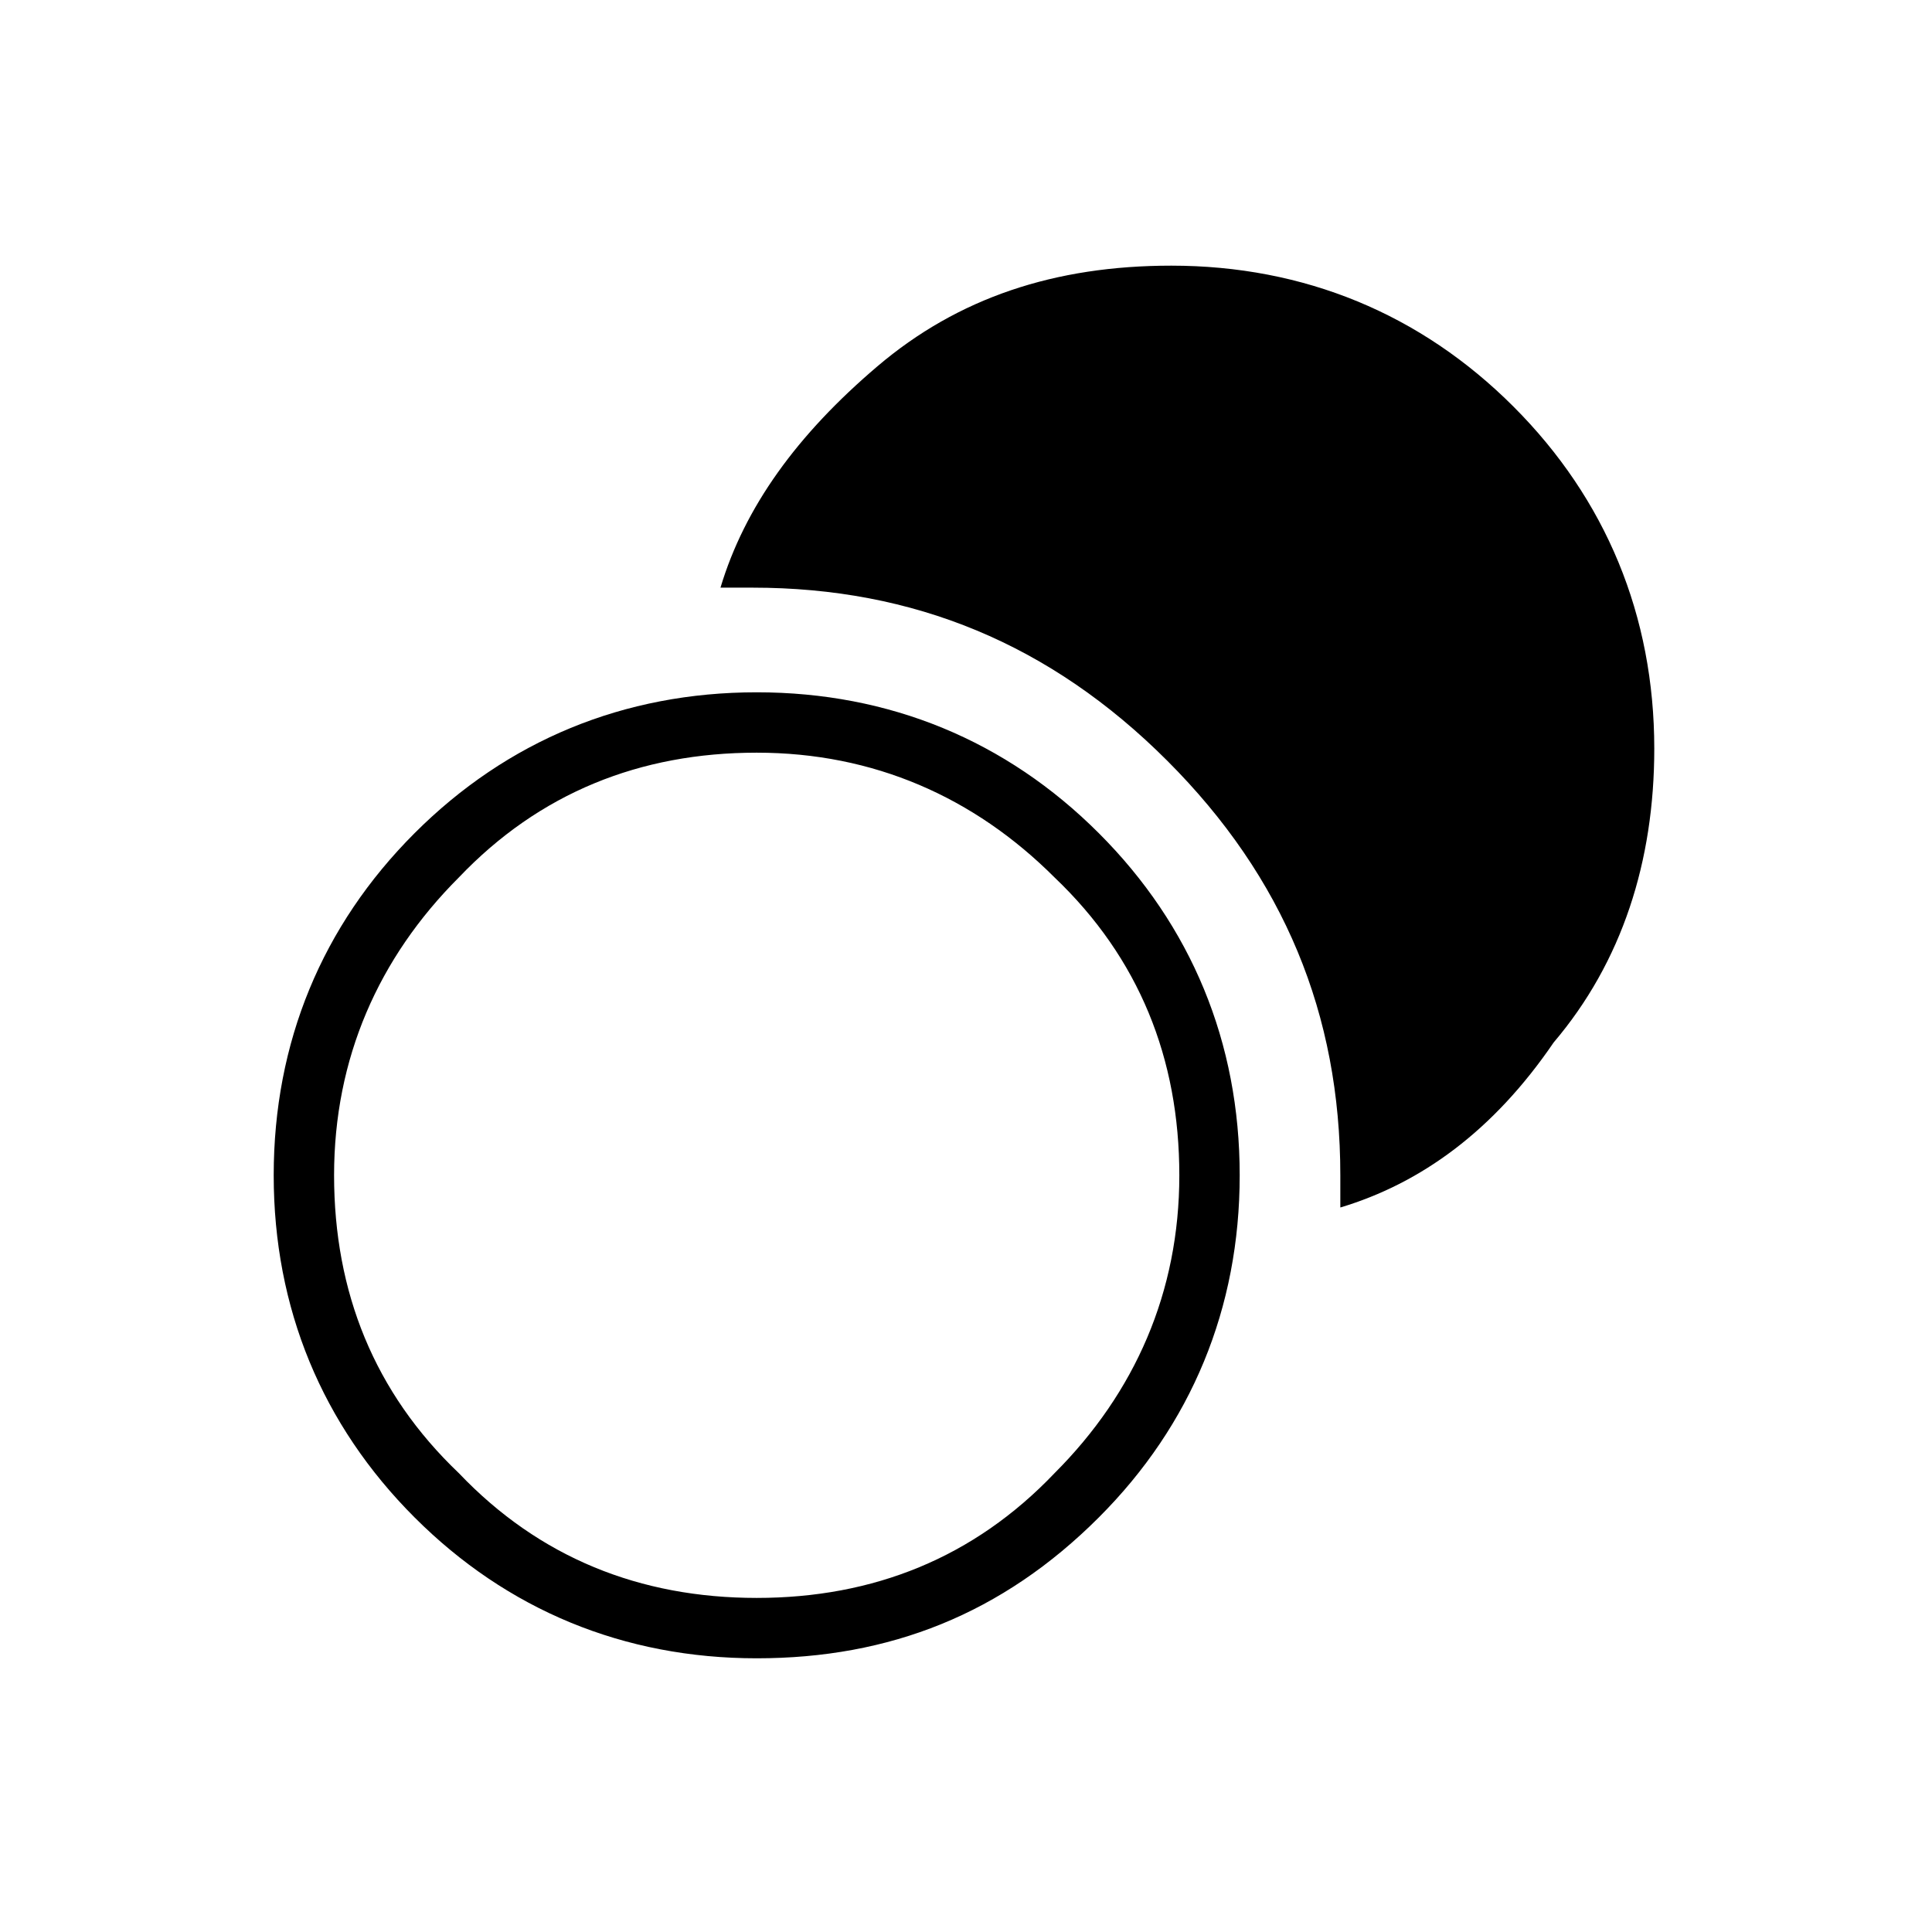 <?xml version="1.0" encoding="utf-8"?>
<!-- Generator: Adobe Illustrator 26.3.1, SVG Export Plug-In . SVG Version: 6.00 Build 0)  -->
<svg version="1.1" id="Слой_1" xmlns="http://www.w3.org/2000/svg" xmlns:xlink="http://www.w3.org/1999/xlink" x="0px" y="0px"
	 viewBox="0 0 48 48" style="enable-background:new 0 0 48 48;" xml:space="preserve">
<path d="M18.8,41.2c-3.3,0-6.2-1.2-8.5-3.5s-3.5-5.2-3.5-8.5S8,23,10.3,20.7s5.2-3.5,8.5-3.5s6.2,1.2,8.5,3.5s3.5,5.2,3.5,8.5
	s-1.2,6.2-3.5,8.5C24.9,40.1,22.1,41.2,18.8,41.2z M18.8,39.7c2.9,0,5.4-1,7.4-3.1c2-2,3.1-4.5,3.1-7.4s-1-5.4-3.1-7.4
	c-2-2-4.5-3.1-7.4-3.1s-5.4,1-7.4,3.1c-2,2-3.1,4.5-3.1,7.4s1,5.4,3.1,7.4C13.4,38.7,15.9,39.7,18.8,39.7z M33.3,30
	c0-0.1,0-0.3,0-0.4s0-0.3,0-0.4c0-4-1.4-7.4-4.3-10.3s-6.3-4.3-10.3-4.3c-0.1,0-0.2,0-0.4,0c-0.1,0-0.3,0-0.4,0
	c0.6-2,1.9-3.8,3.9-5.5s4.4-2.5,7.3-2.5c3.3,0,6.2,1.2,8.5,3.5s3.5,5.2,3.5,8.5c0,2.8-0.8,5.3-2.5,7.3C37.1,28.1,35.3,29.4,33.3,30z
	"/>
</svg>
